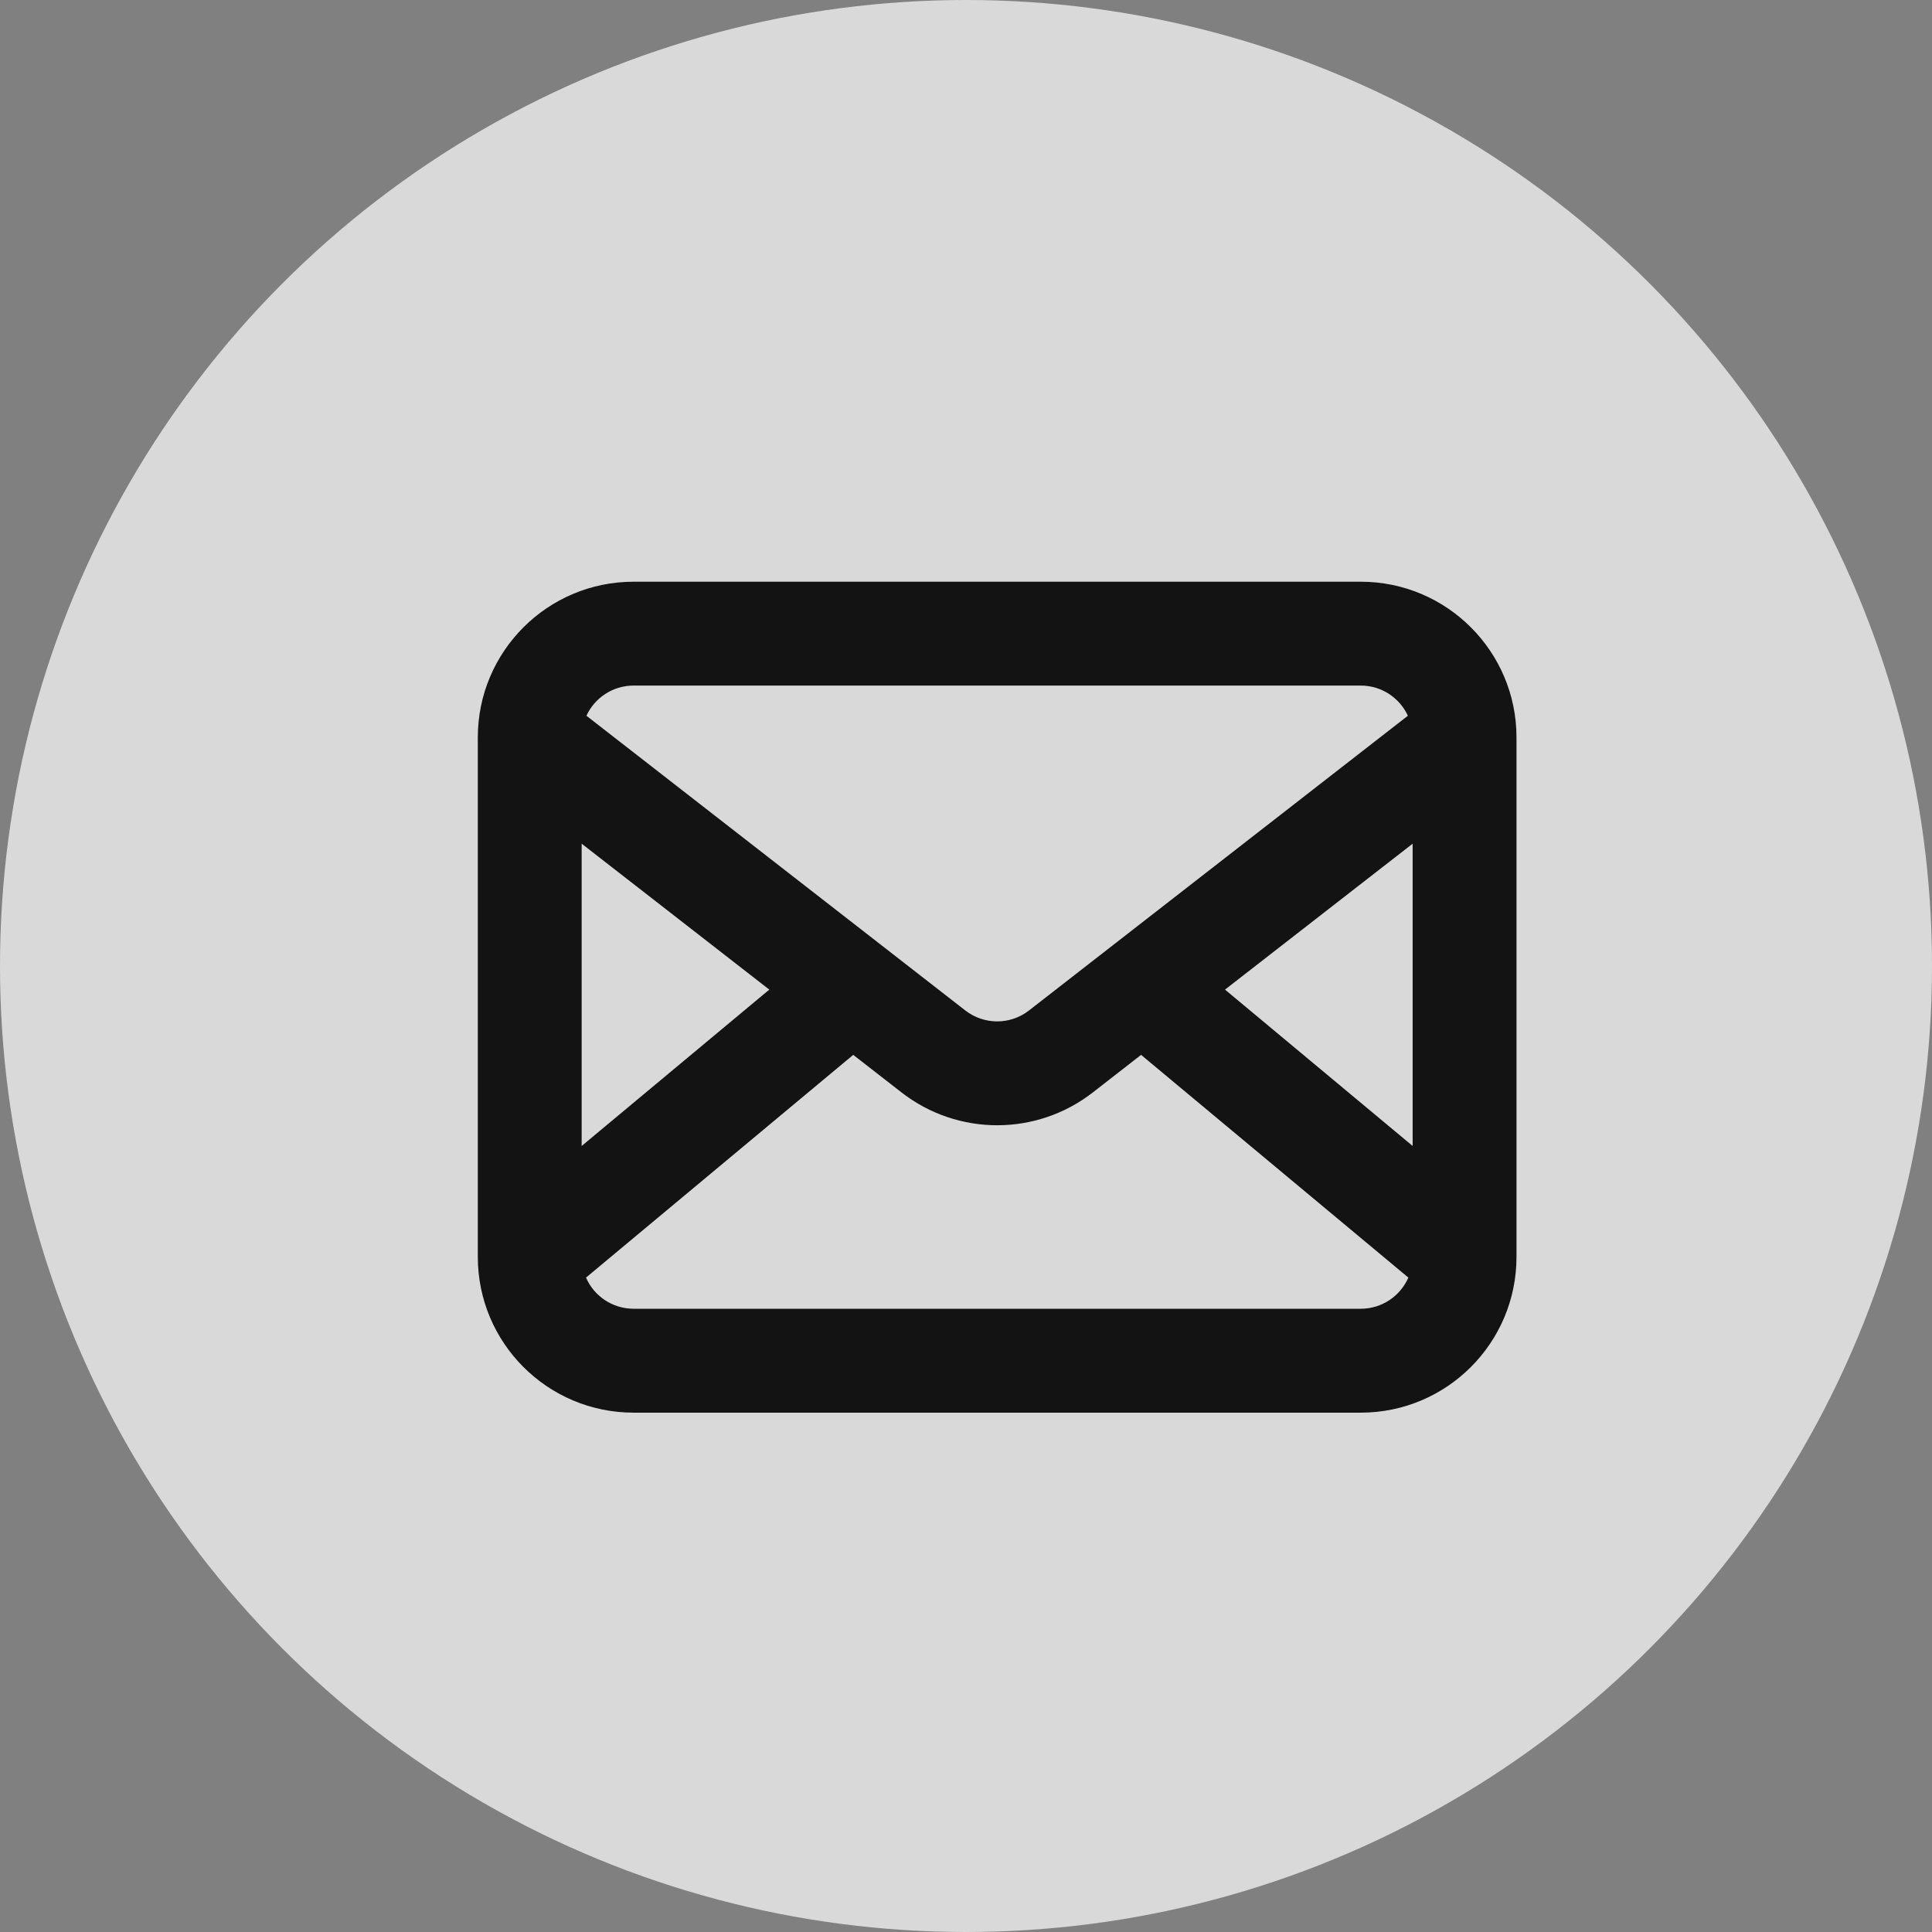 <svg width="32" height="32" viewBox="0 0 32 32" fill="none" xmlns="http://www.w3.org/2000/svg">
<rect x="0" y="0" width="32" height="32" fill="#808080" stroke="none"/>
<circle cx="16" cy="16" r="16" fill="white" fill-opacity="0.7"/>
<path fill-rule="evenodd" clip-rule="evenodd" d="M10.495 9.635C9.069 9.635 7.914 10.79 7.914 12.215V20.817C7.914 22.243 9.069 23.398 10.495 23.398H22.538C23.963 23.398 25.118 22.243 25.118 20.817V12.215C25.118 10.79 23.963 9.635 22.538 9.635H10.495ZM9.713 11.855C9.849 11.56 10.148 11.355 10.495 11.355H22.538C22.884 11.355 23.183 11.56 23.319 11.855L17.044 16.736C16.734 16.978 16.299 16.978 15.988 16.736L9.713 11.855ZM9.634 13.974V18.981L12.742 16.391L9.634 13.974ZM9.706 21.161C9.838 21.465 10.142 21.677 10.495 21.677H22.538C22.891 21.677 23.194 21.465 23.327 21.161L18.9 17.472L18.101 18.094C17.169 18.819 15.864 18.819 14.932 18.094L14.132 17.472L9.706 21.161ZM23.398 18.981V13.974L20.29 16.391L23.398 18.981Z" fill="#141313"/>
</svg>

